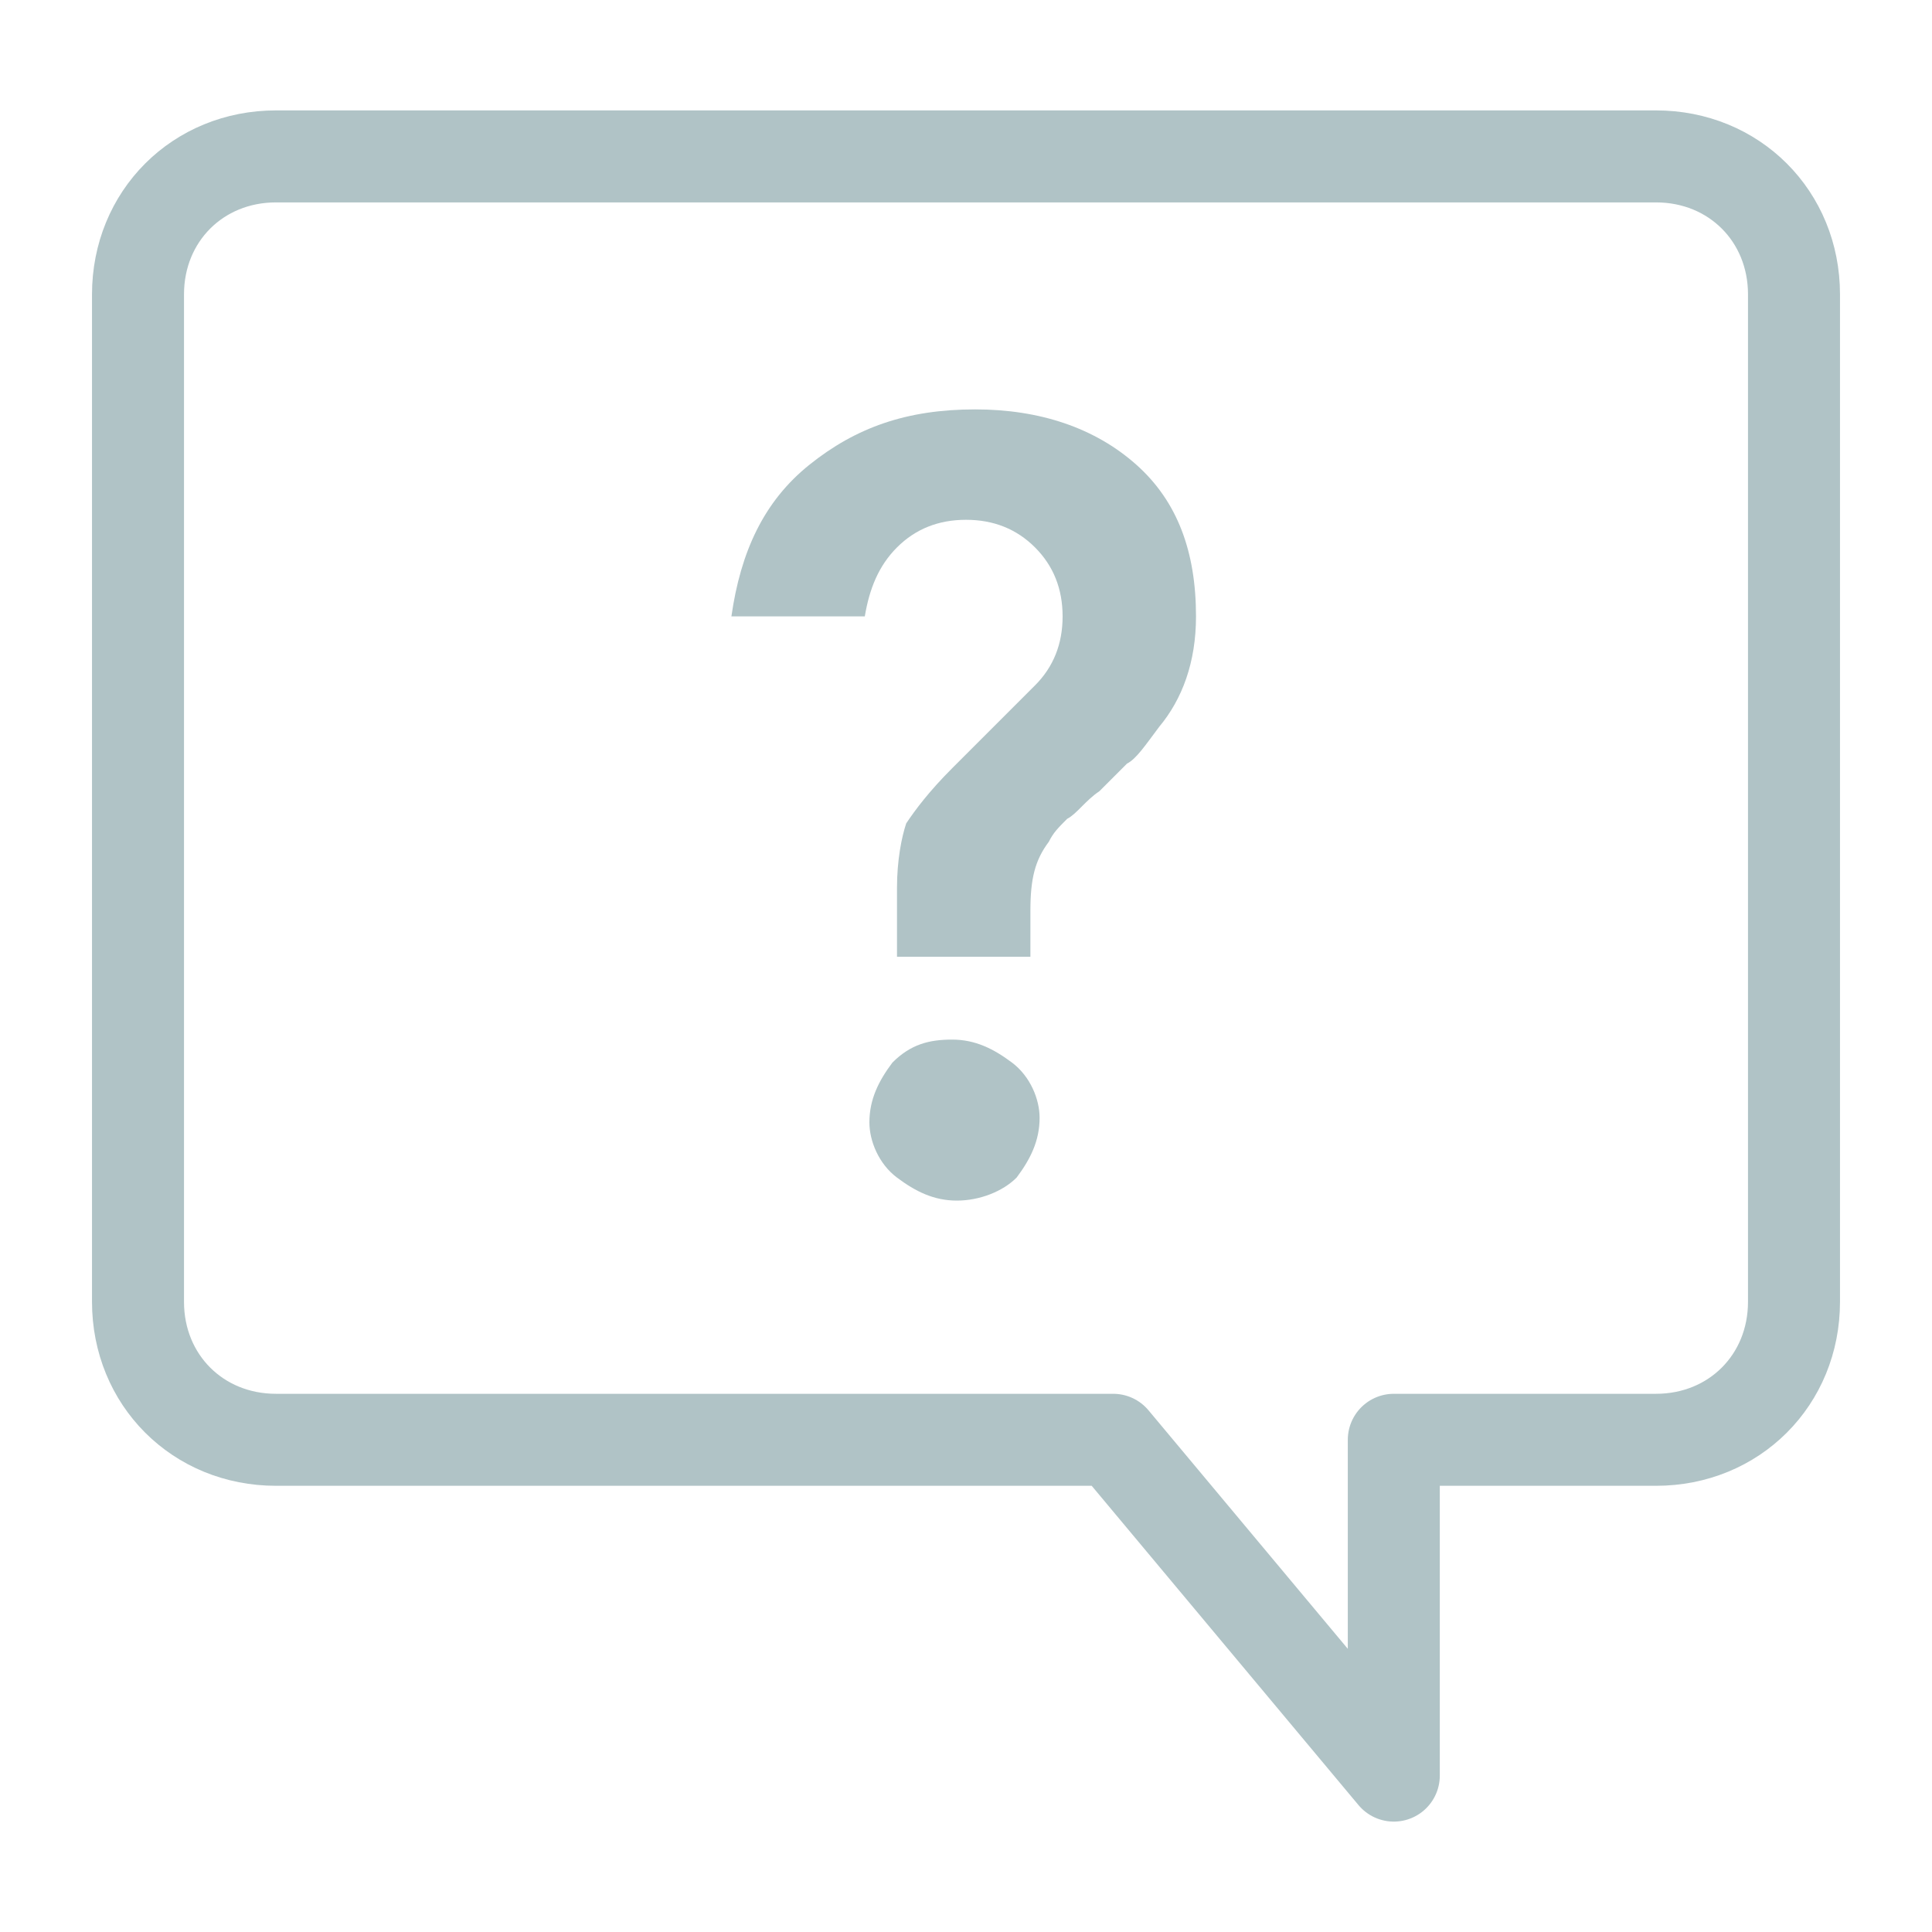 <svg xmlns="http://www.w3.org/2000/svg" xmlns:xlink="http://www.w3.org/1999/xlink" id="Layer_1" x="0" y="0" version="1.1" viewBox="0 0 42 42" xml:space="preserve" style="enable-background:new 0 0 42 42"><style type="text/css">.st0{fill:#b0c3c6}.st5{fill:none;stroke:#b0c3c6;stroke-width:2;stroke-linejoin:round;stroke-miterlimit:10}</style><g><path d="M36,3.4H6c-1.7,0-3,1.3-3,3v21.9c0,1.7,1.3,3,3,3h18.2l6.1,7.3v-7.3H36c1.7,0,3-1.3,3-3V6.4 C39,4.7,37.7,3.4,36,3.4z" class="st5"/><g><path d="M22.2,20.8h-2.7v-1.5c0-0.6,0.1-1.1,0.2-1.4c0.2-0.3,0.5-0.7,1-1.2l1.8-1.8c0.4-0.4,0.6-0.9,0.6-1.5 c0-0.6-0.2-1.1-0.6-1.5c-0.4-0.4-0.9-0.6-1.5-0.6c-0.6,0-1.1,0.2-1.5,0.6c-0.4,0.4-0.6,0.9-0.7,1.5h-2.9c0.2-1.4,0.7-2.5,1.7-3.3 c1-0.8,2.1-1.2,3.6-1.2c1.4,0,2.6,0.4,3.5,1.2c0.9,0.8,1.3,1.9,1.3,3.3c0,1-0.3,1.8-0.8,2.4c-0.3,0.4-0.5,0.7-0.7,0.8 c-0.2,0.2-0.4,0.4-0.6,0.6c-0.3,0.2-0.5,0.5-0.7,0.6c-0.2,0.2-0.3,0.3-0.4,0.5c-0.3,0.4-0.4,0.8-0.4,1.5V20.8z M20.8,26.1 c-0.5,0-0.9-0.2-1.3-0.5c-0.4-0.3-0.6-0.8-0.6-1.2c0-0.5,0.2-0.9,0.5-1.3c0.4-0.4,0.8-0.5,1.3-0.5s0.9,0.2,1.3,0.5 c0.4,0.3,0.6,0.8,0.6,1.2c0,0.5-0.2,0.9-0.5,1.3C21.8,25.9,21.3,26.1,20.8,26.1z" class="st0"/></g></g></svg>